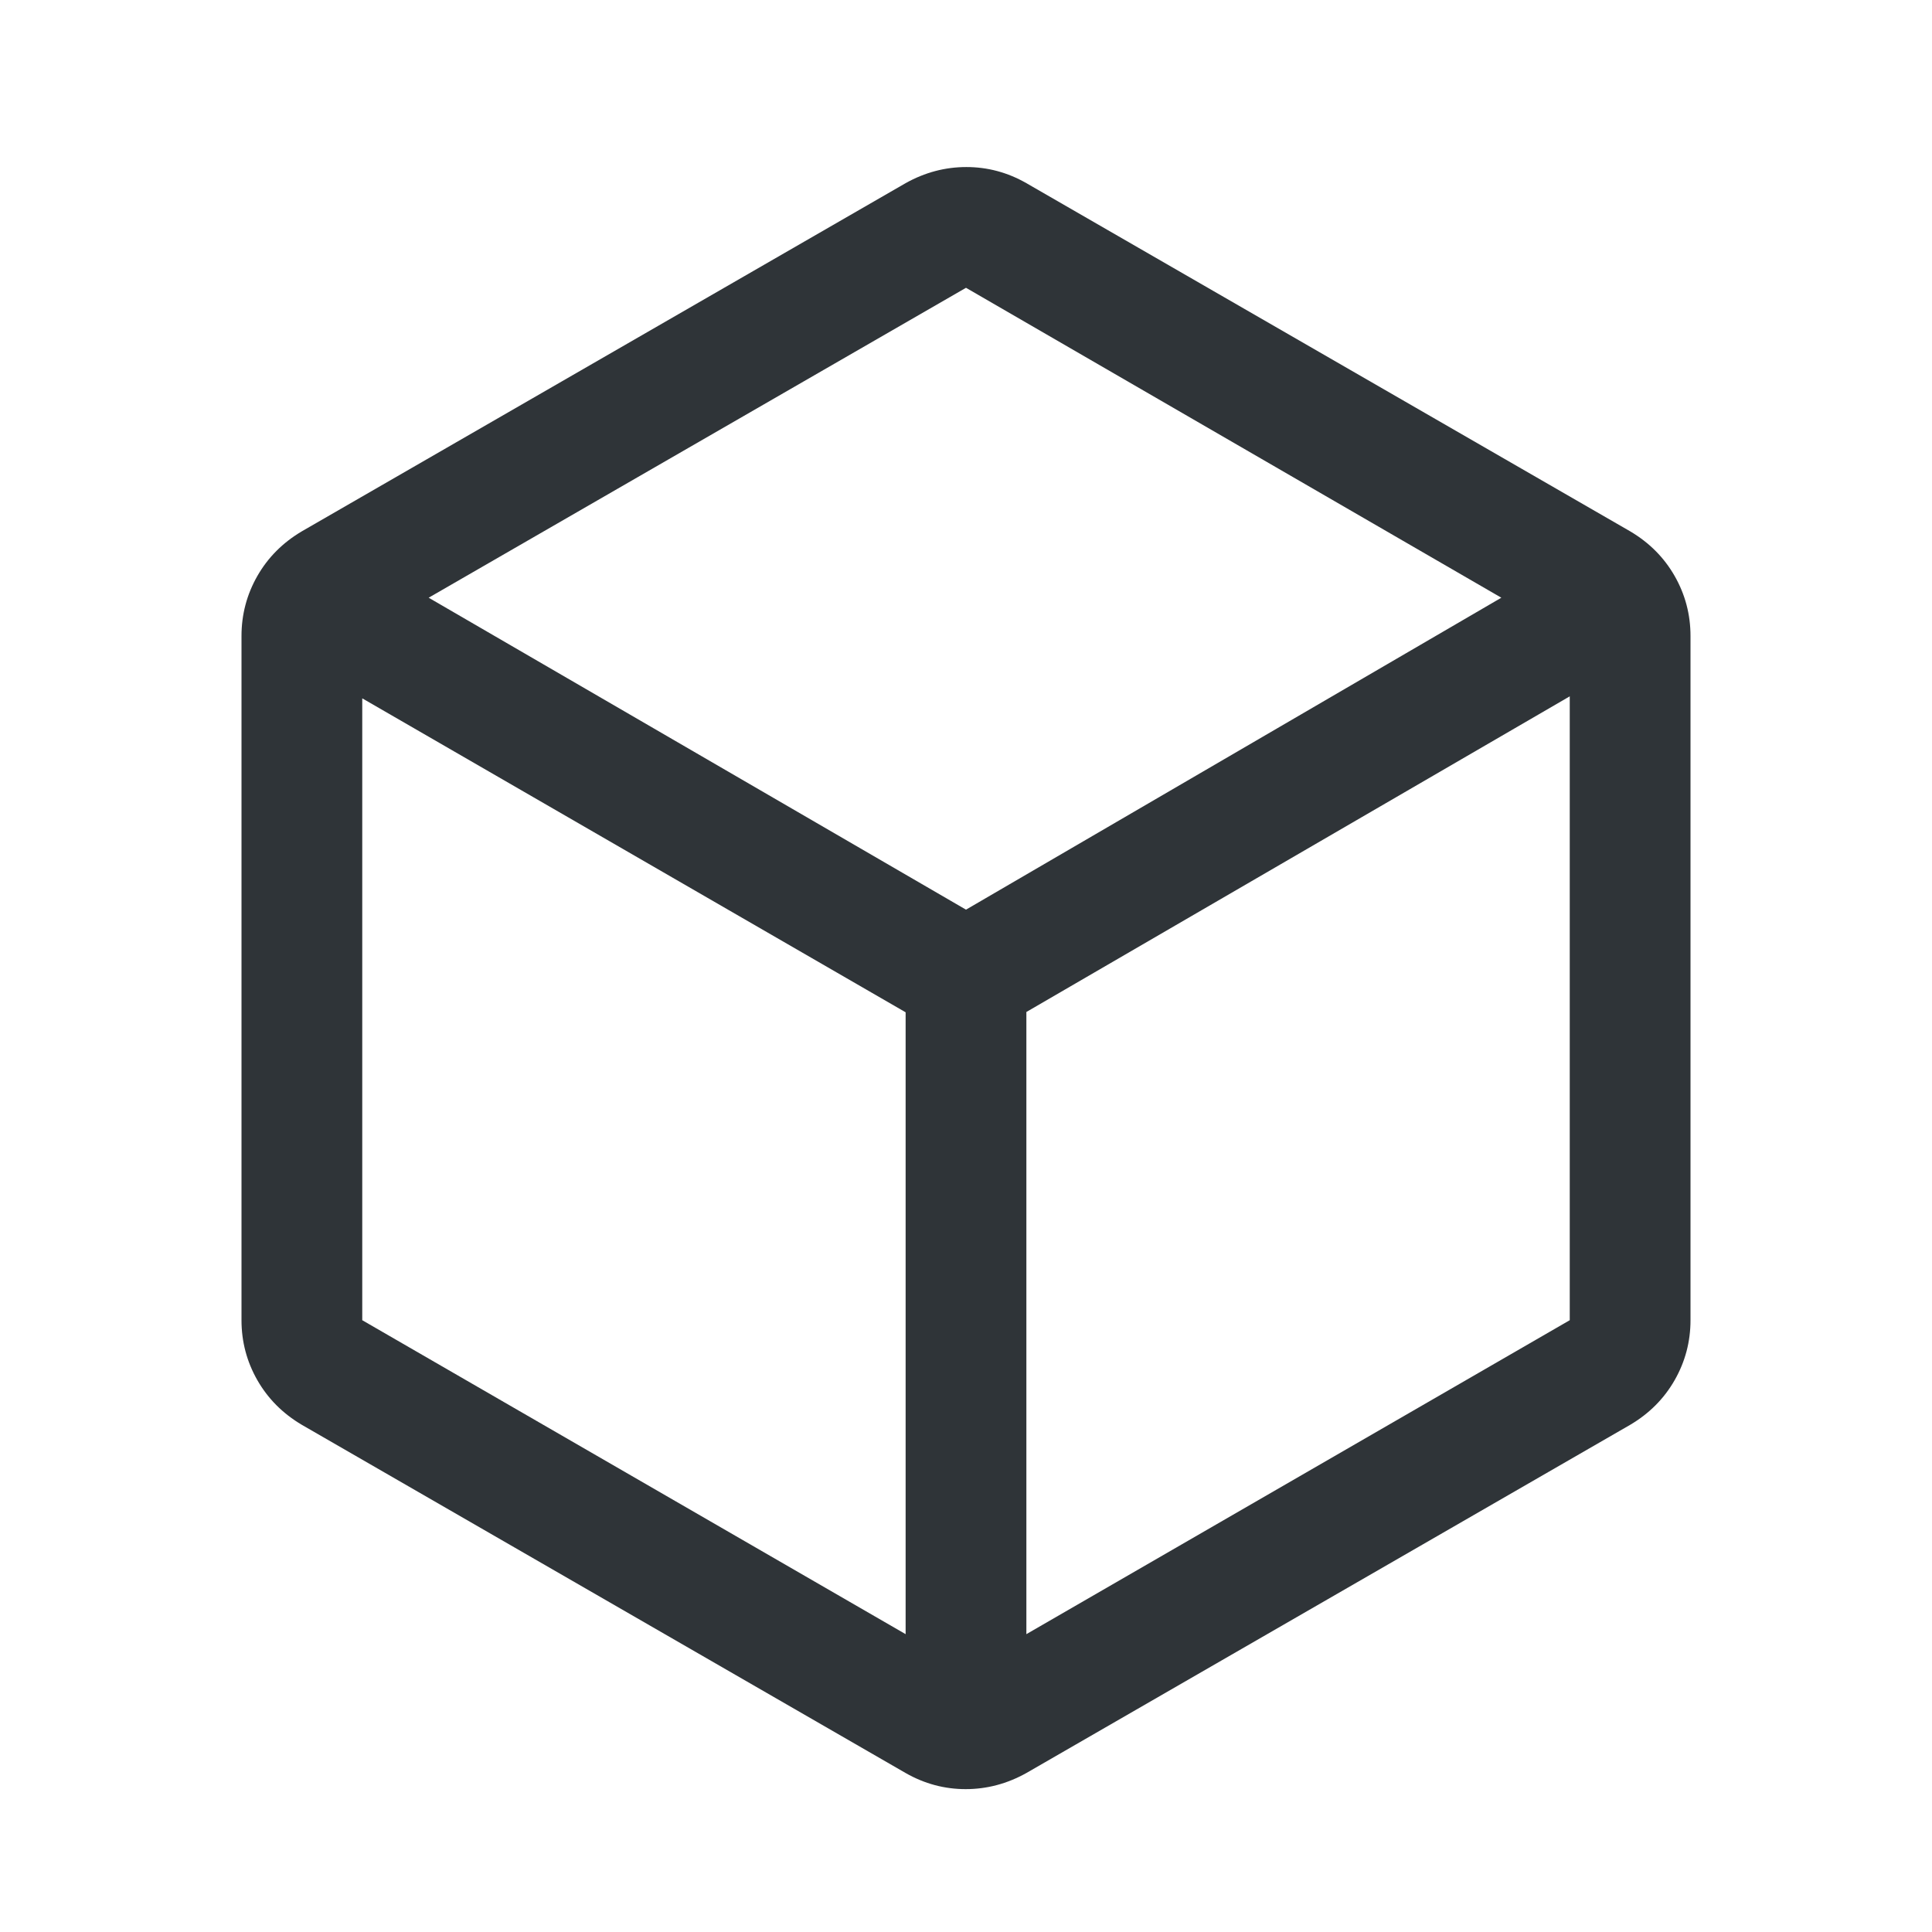 <svg width="80" height="80" viewBox="0 0 80 80" fill="none" xmlns="http://www.w3.org/2000/svg">
<path d="M37.5 67.667V41.917L15 28.917V54.667L37.5 67.667ZM42.5 67.667L65 54.667V28.834L42.5 41.904V67.667ZM40 37.667L62.167 24.75L40 11.917L17.75 24.75L40 37.667ZM12.5 59C11.708 58.532 11.094 57.915 10.656 57.149C10.219 56.383 10 55.556 10 54.667V26.334C10 25.445 10.219 24.617 10.656 23.851C11.094 23.085 11.708 22.468 12.5 22L37.5 7.584C38.296 7.139 39.134 6.917 40.014 6.917C40.893 6.917 41.722 7.139 42.5 7.584L67.5 22C68.292 22.468 68.906 23.085 69.344 23.851C69.781 24.617 70 25.445 70 26.334V54.667C70 55.556 69.781 56.383 69.344 57.149C68.906 57.915 68.292 58.532 67.5 59L42.5 73.417C41.704 73.861 40.866 74.084 39.986 74.084C39.107 74.084 38.278 73.861 37.5 73.417L12.5 59Z" fill="#2F3438"/>
</svg>
